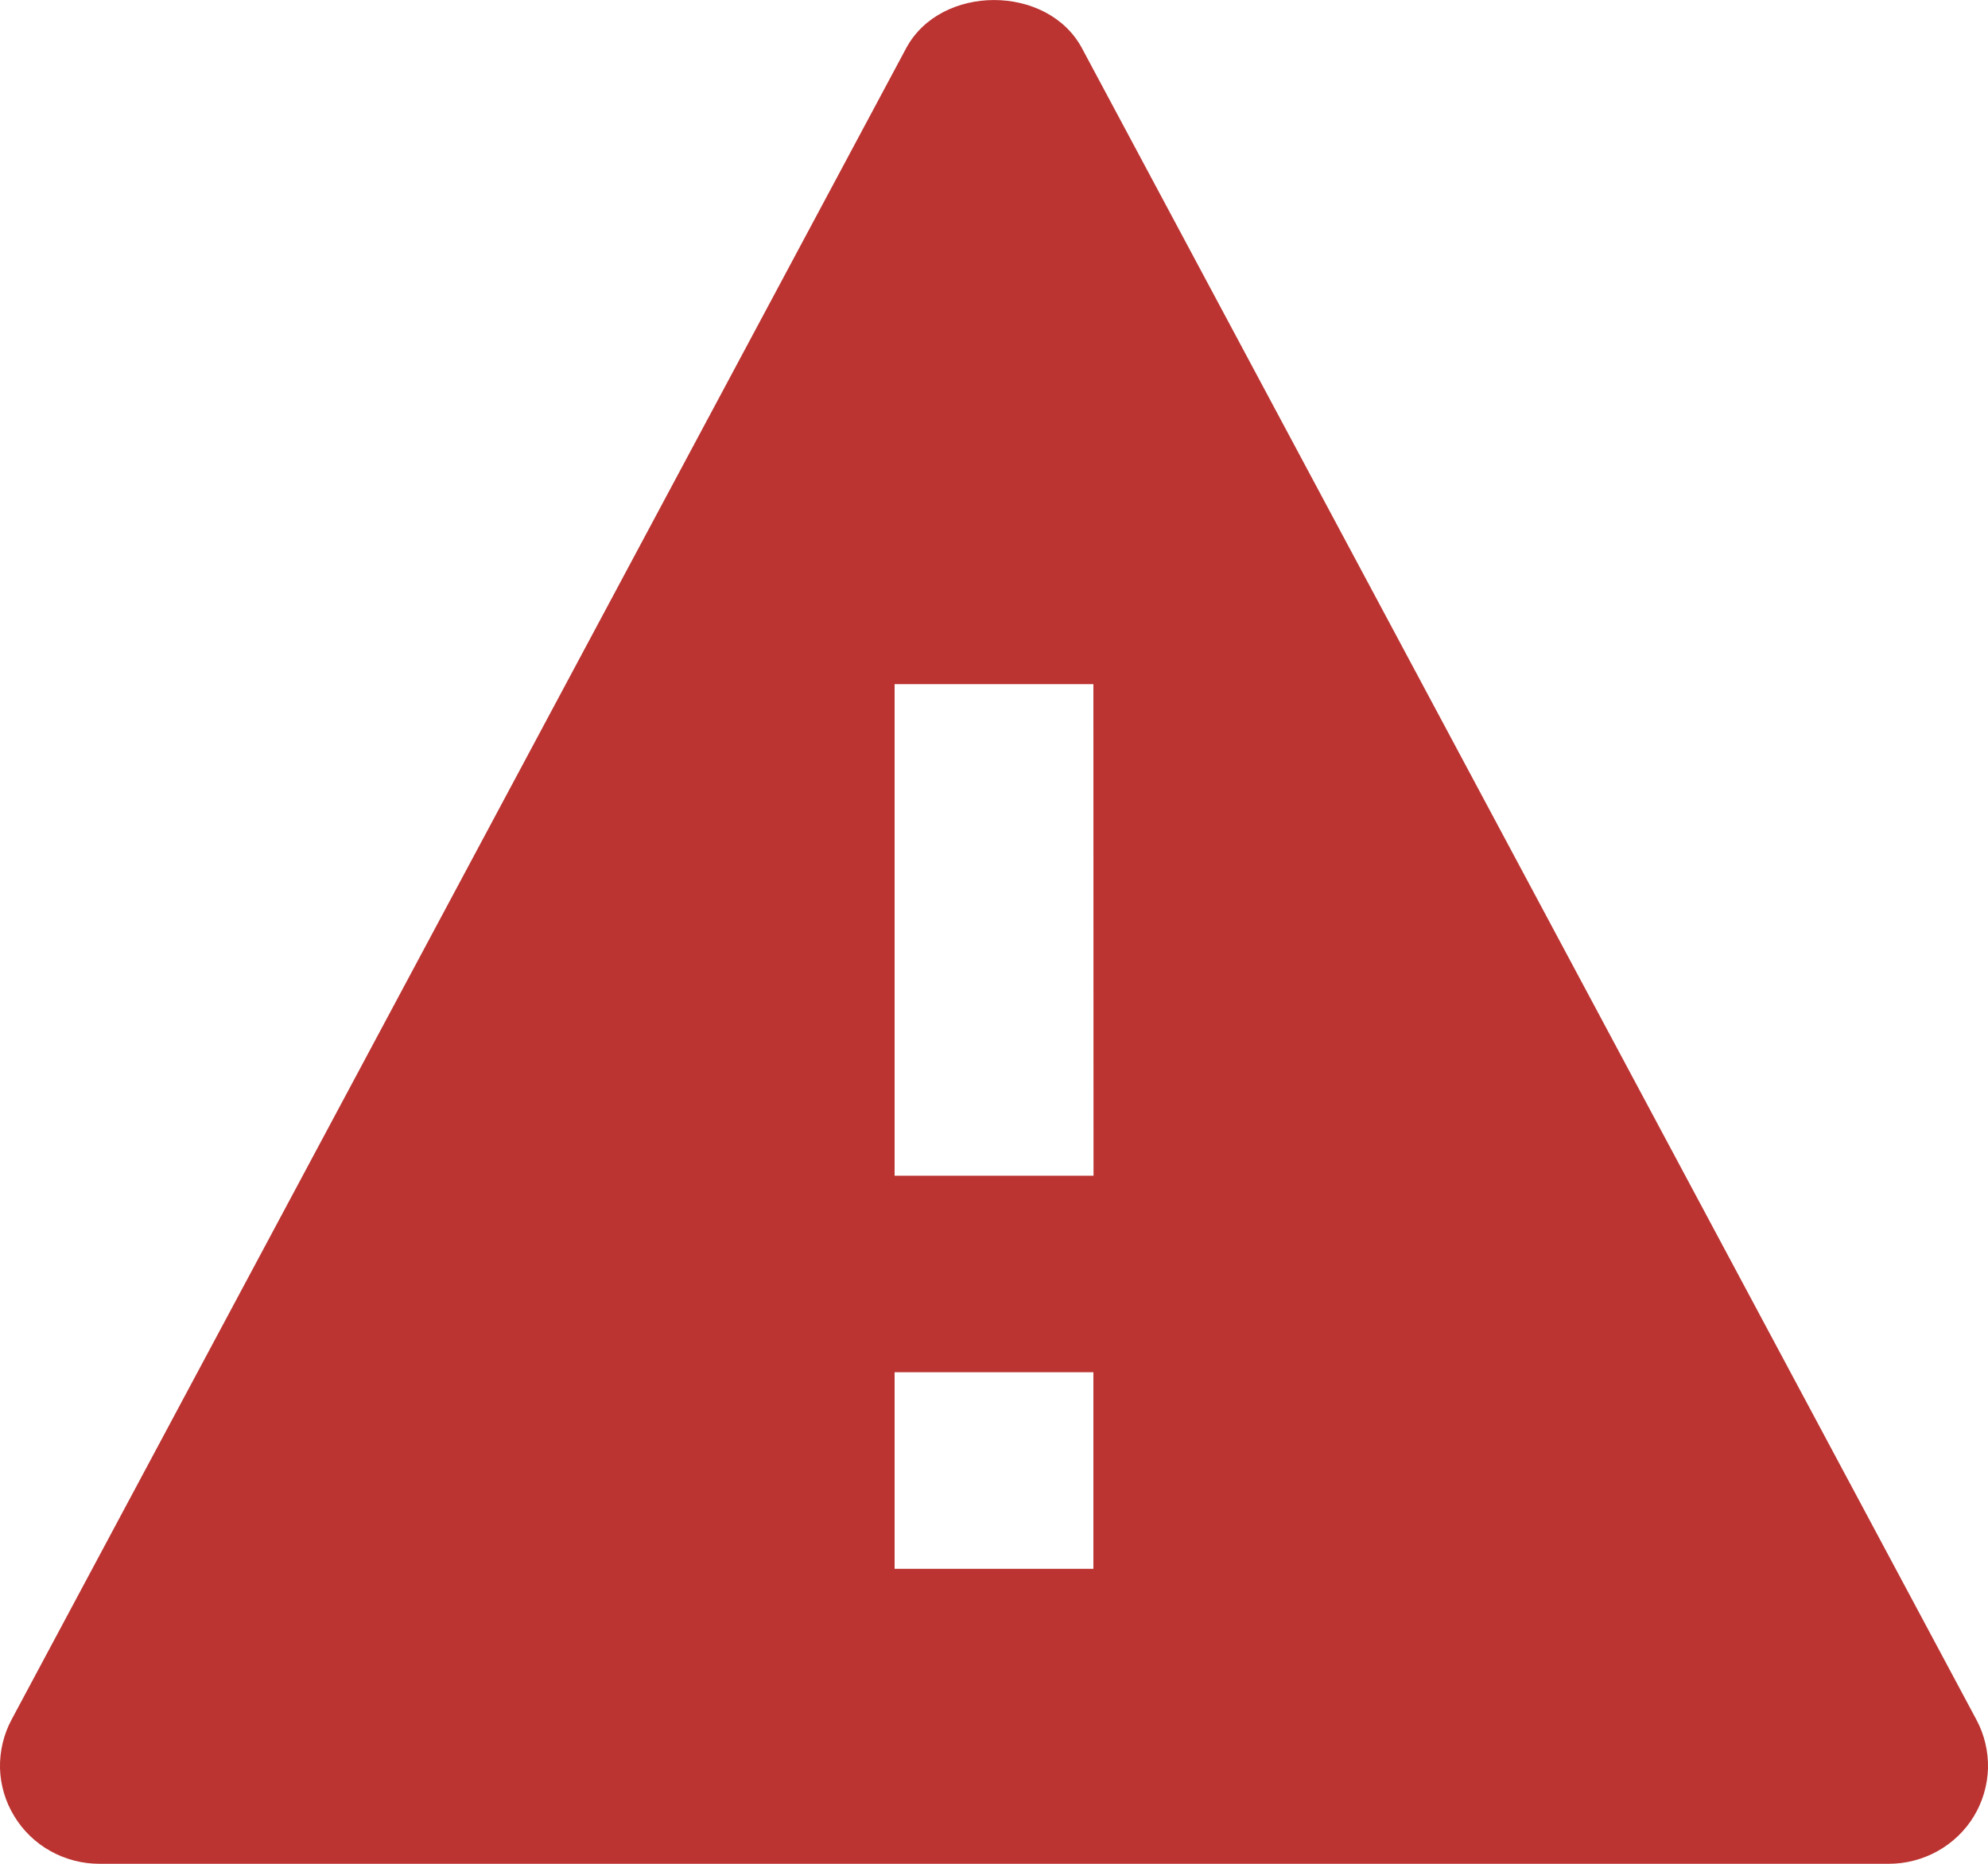 <svg width="16" height="15" viewBox="0 0 16 15" fill="none" xmlns="http://www.w3.org/2000/svg">
<path d="M8.708 0.388C8.431 -0.129 7.57 -0.129 7.293 0.388L0.094 13.838C0.029 13.959 -0.003 14.094 0 14.231C0.004 14.367 0.043 14.5 0.115 14.617C0.186 14.734 0.286 14.831 0.407 14.898C0.527 14.965 0.663 15 0.801 15H15.2C15.338 15 15.474 14.965 15.594 14.898C15.714 14.831 15.815 14.735 15.886 14.618C15.957 14.501 15.996 14.367 16 14.231C16.003 14.095 15.971 13.96 15.906 13.839L8.708 0.388ZM8.8 12.626H7.2V11.044H8.8V12.626ZM7.2 9.462V5.506H8.8L8.801 9.462H7.2Z" fill="#BB3431"/>
</svg>
